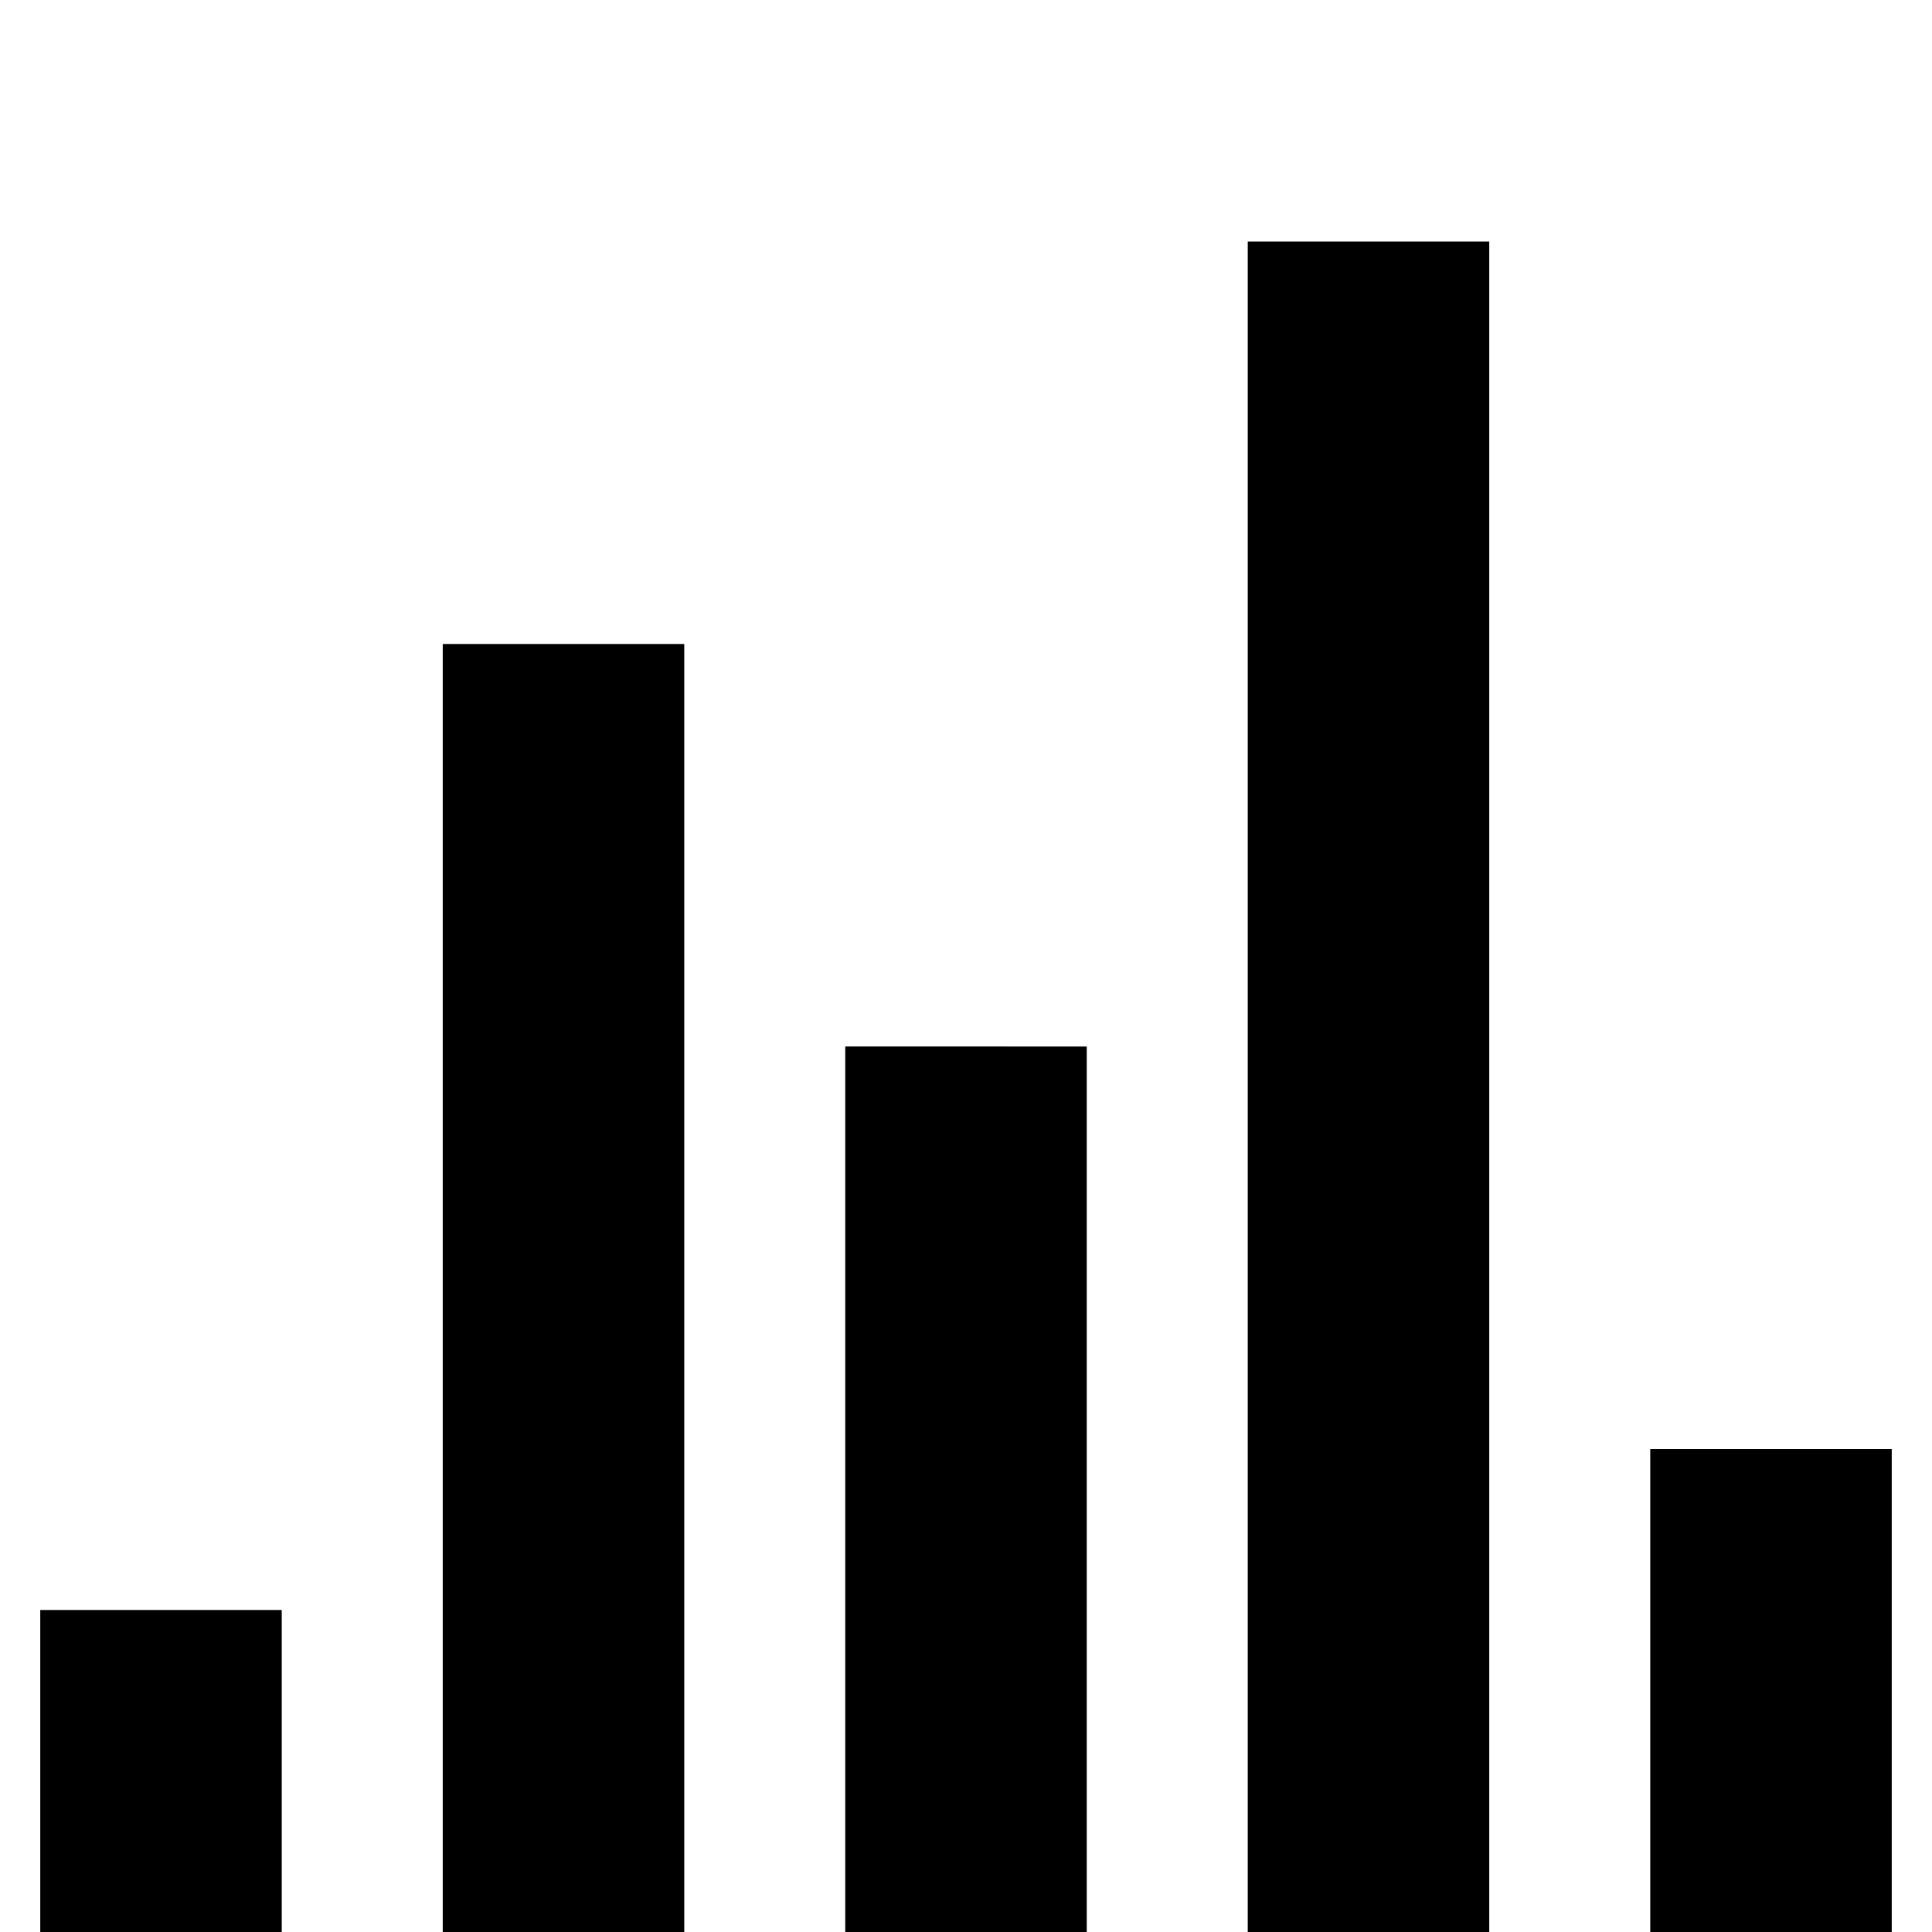 <svg xmlns="http://www.w3.org/2000/svg" width="24" height="24" viewBox="0 0 24 24"><path fill="black" d="m 15.5,3 v 21 h 3 V 3 Z m -10,5 v 16 h 3 V 8 Z m 5,5 v 11 h 3 V 13 Z m 10,5 v 6 h 3 v -6 z m -20,2 v 4 h 3 v -4 z"/></svg>